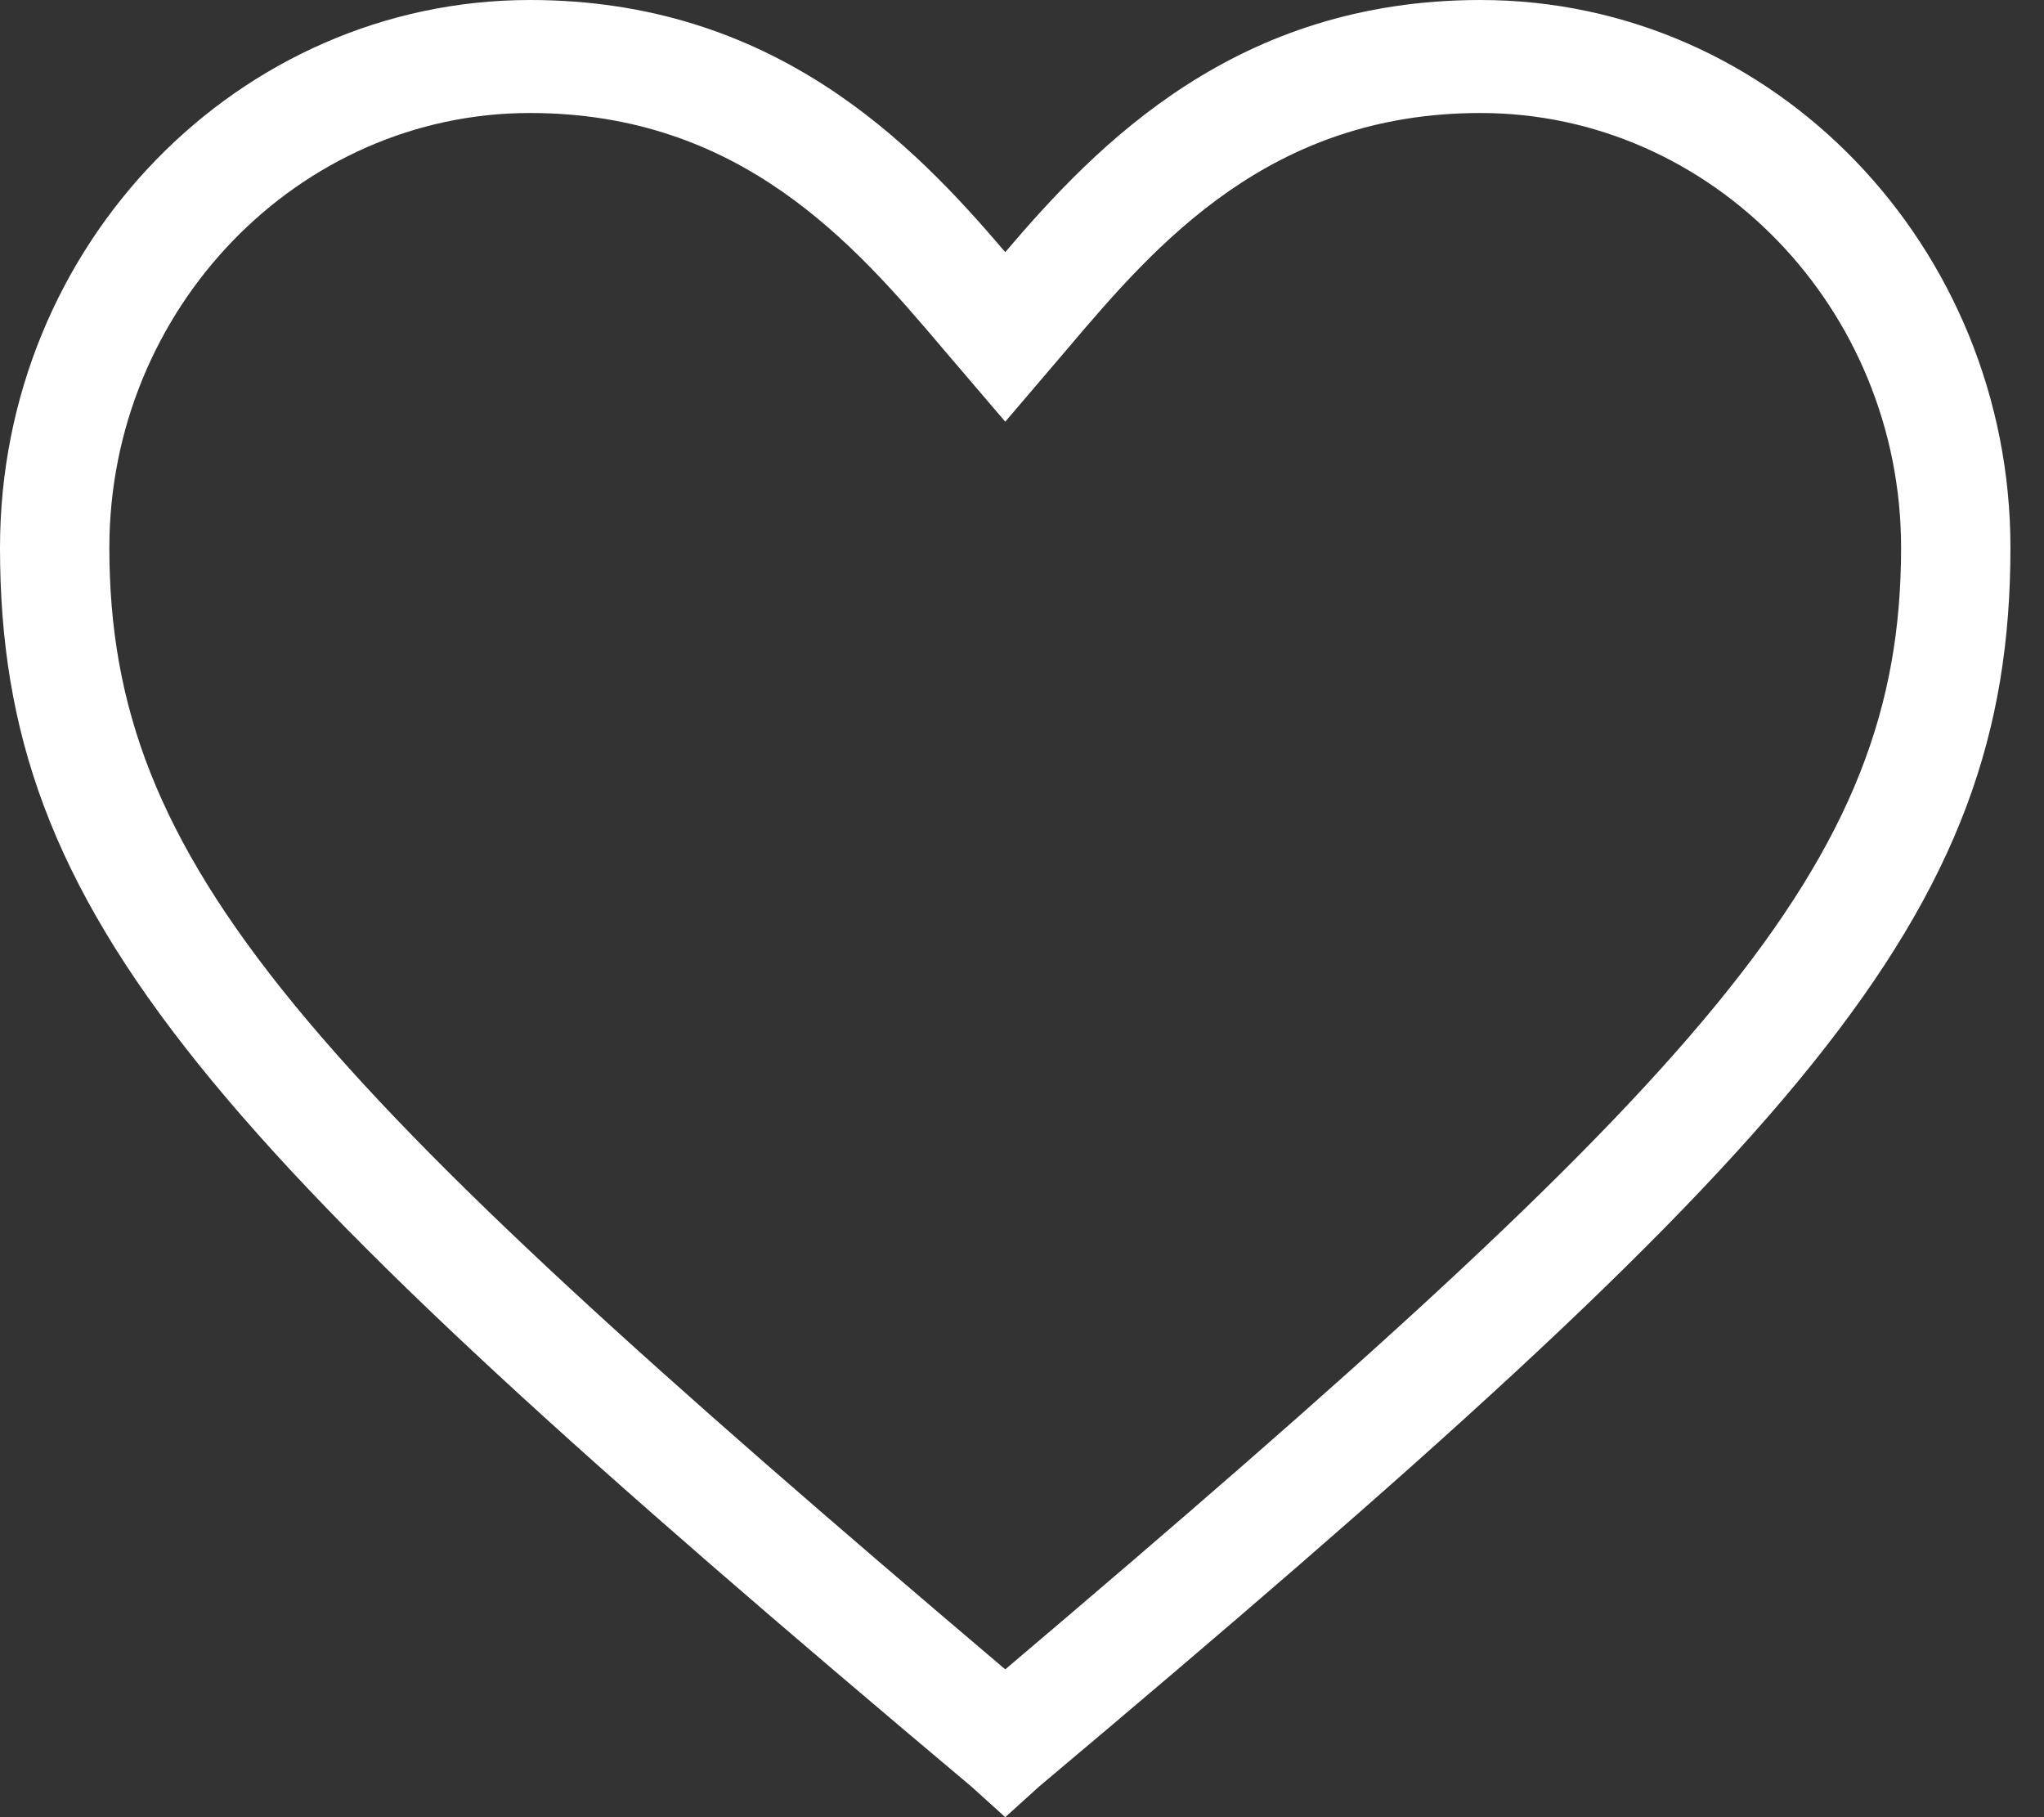 <svg width="36" height="32" viewBox="0 0 36 32" fill="none" xmlns="http://www.w3.org/2000/svg">
<rect x="0" y="0" width="36" height="32" fill="#333333" stroke="none"/>
<path d="M17.705 32L17.112 31.464C3.63 20.134 0 16.153 0 9.646C0 4.287 4.222 0 9.334 0C13.63 0 16.075 2.526 17.705 4.44C19.334 2.526 21.779 0 26.075 0C31.261 0 35.409 4.364 35.409 9.646C35.409 16.153 31.779 20.134 18.297 31.464L17.705 32ZM9.334 1.99C5.26 1.99 1.926 5.435 1.926 9.646C1.926 15.234 5.334 18.909 17.705 29.397C30.076 18.909 33.483 15.234 33.483 9.646C33.483 5.435 30.15 1.99 26.075 1.99C22.372 1.99 20.371 4.287 18.816 6.124L17.705 7.426L16.593 6.124C15.038 4.287 13.038 1.99 9.334 1.99Z" fill="white"/>
</svg>
